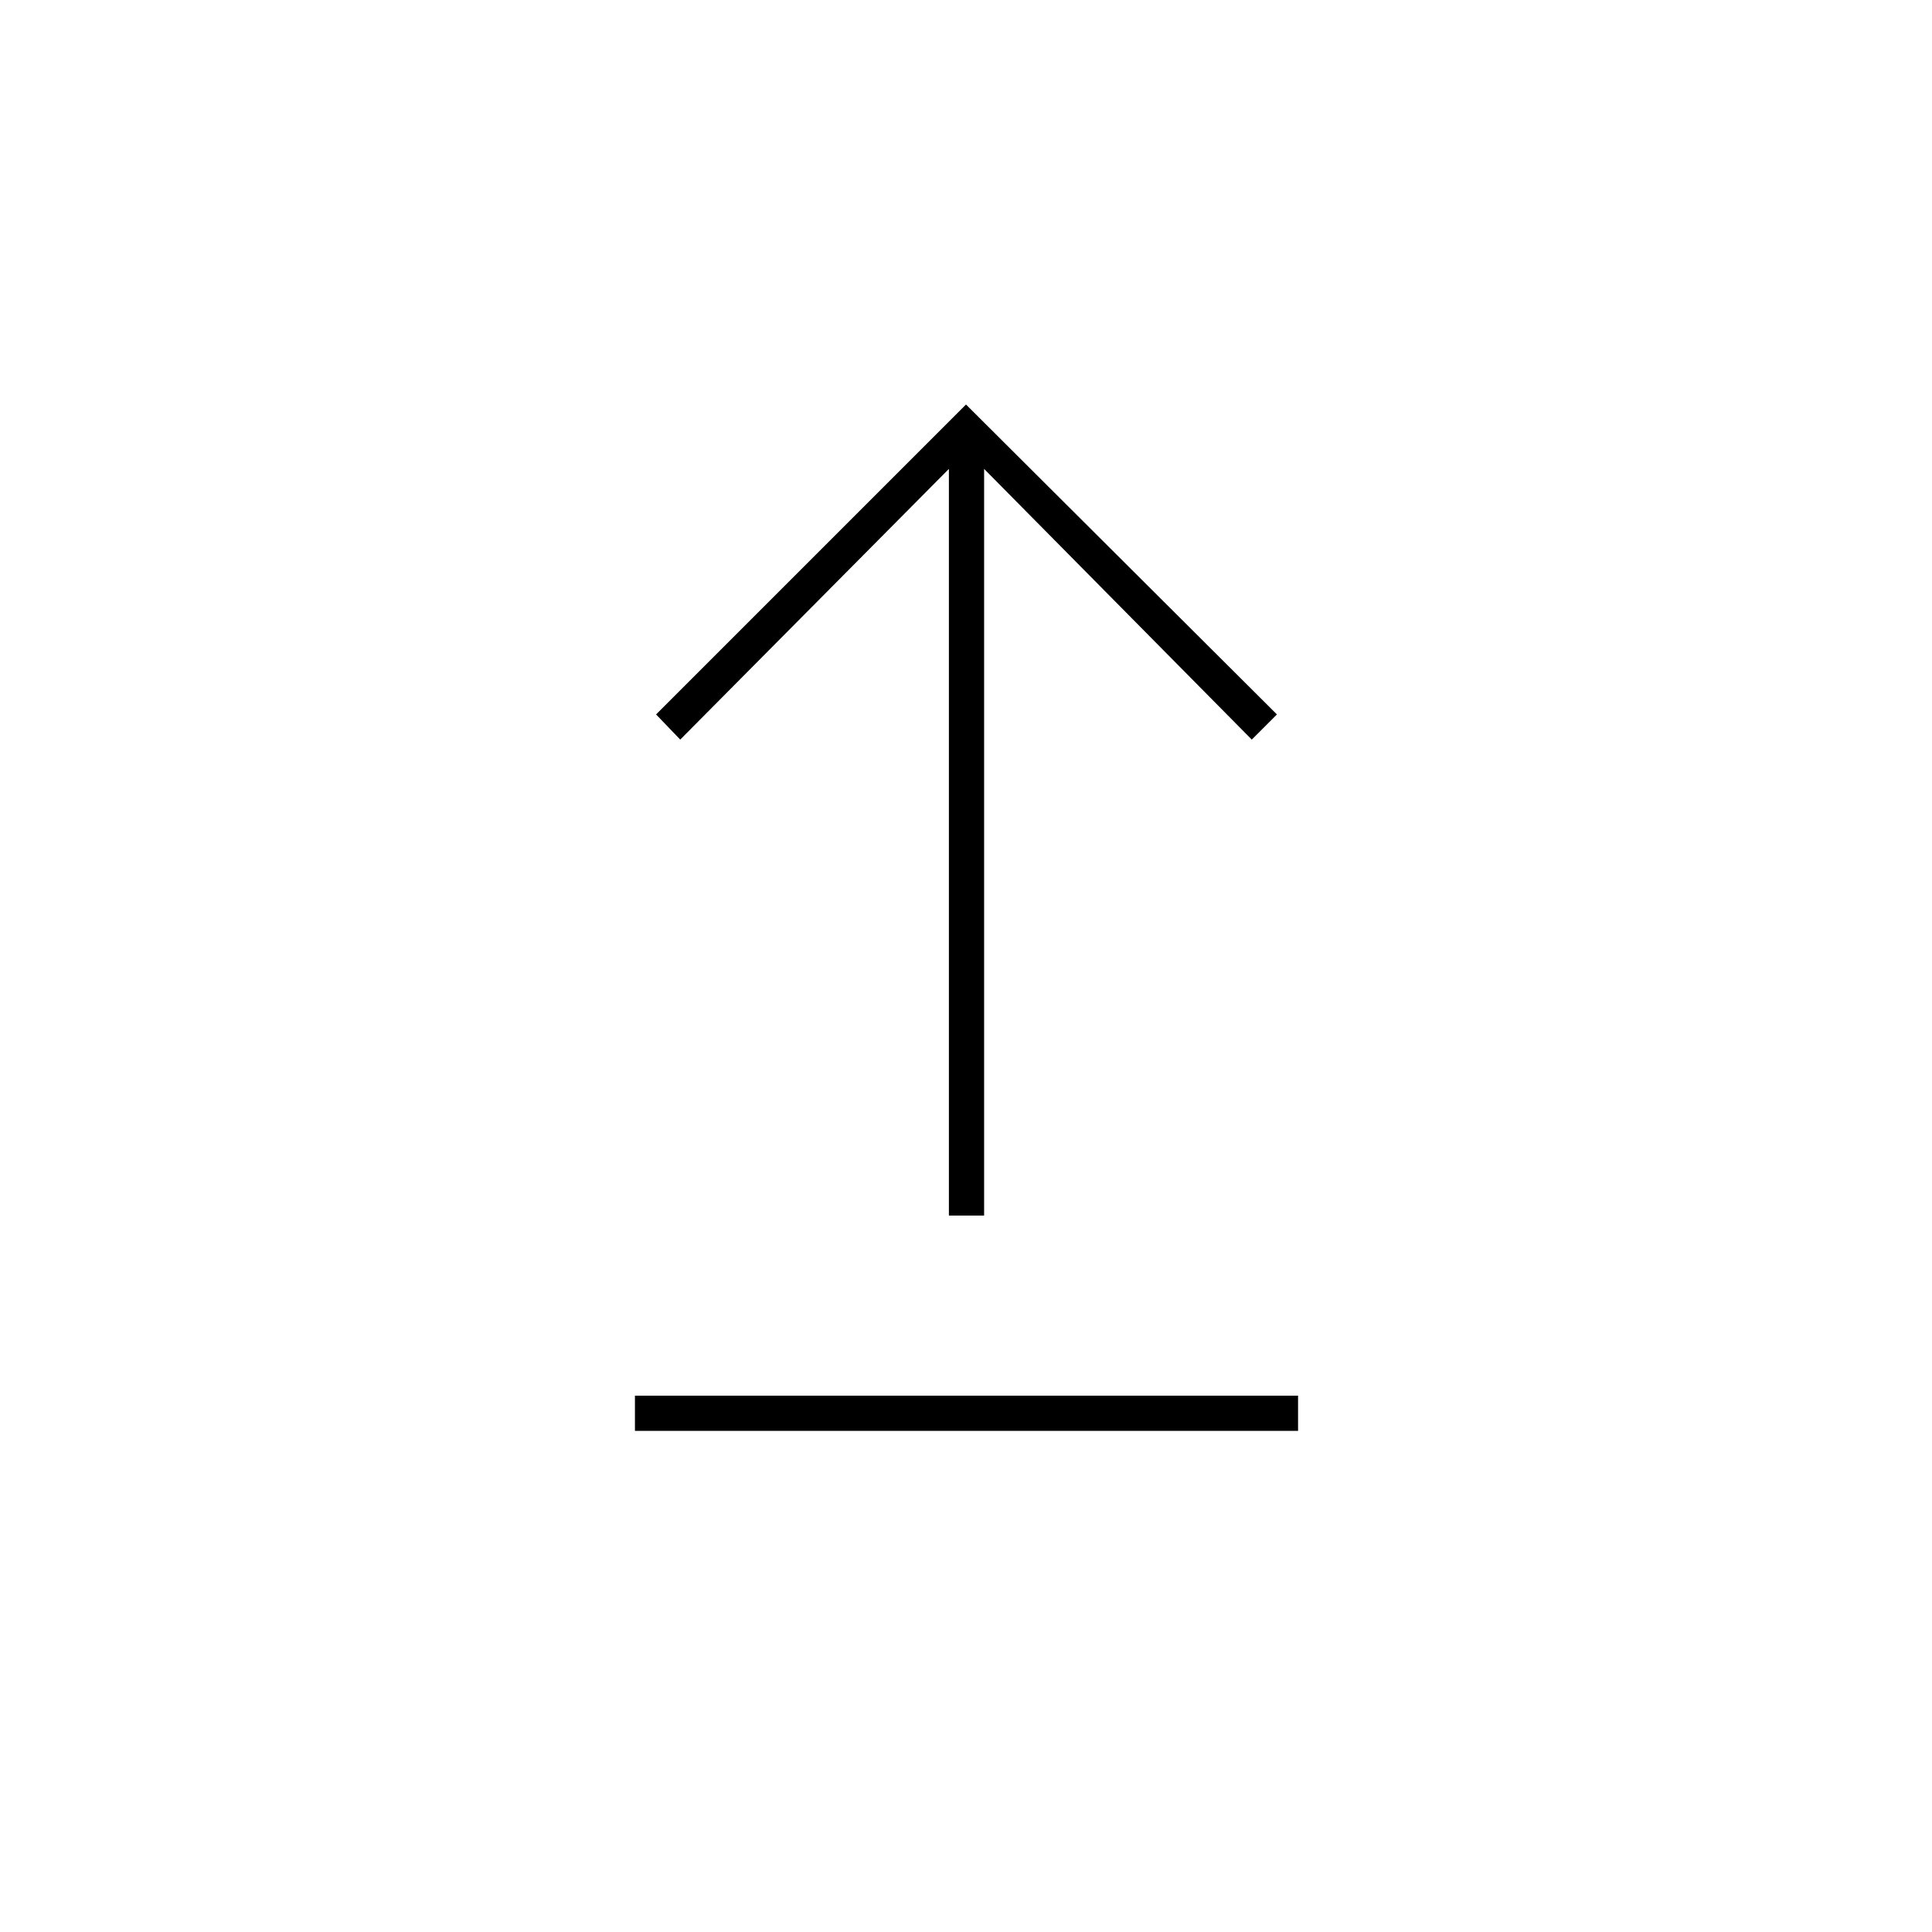 <svg xmlns="http://www.w3.org/2000/svg" height="20" viewBox="0 -960 960 960" width="20"><path d="M315.5-249v-17.5H645v17.5H315.5Zm156-107v-371L338-592.5 326-605l154-154 154.5 154-12.5 12.5L489-727v371h-17.5Z"/></svg>